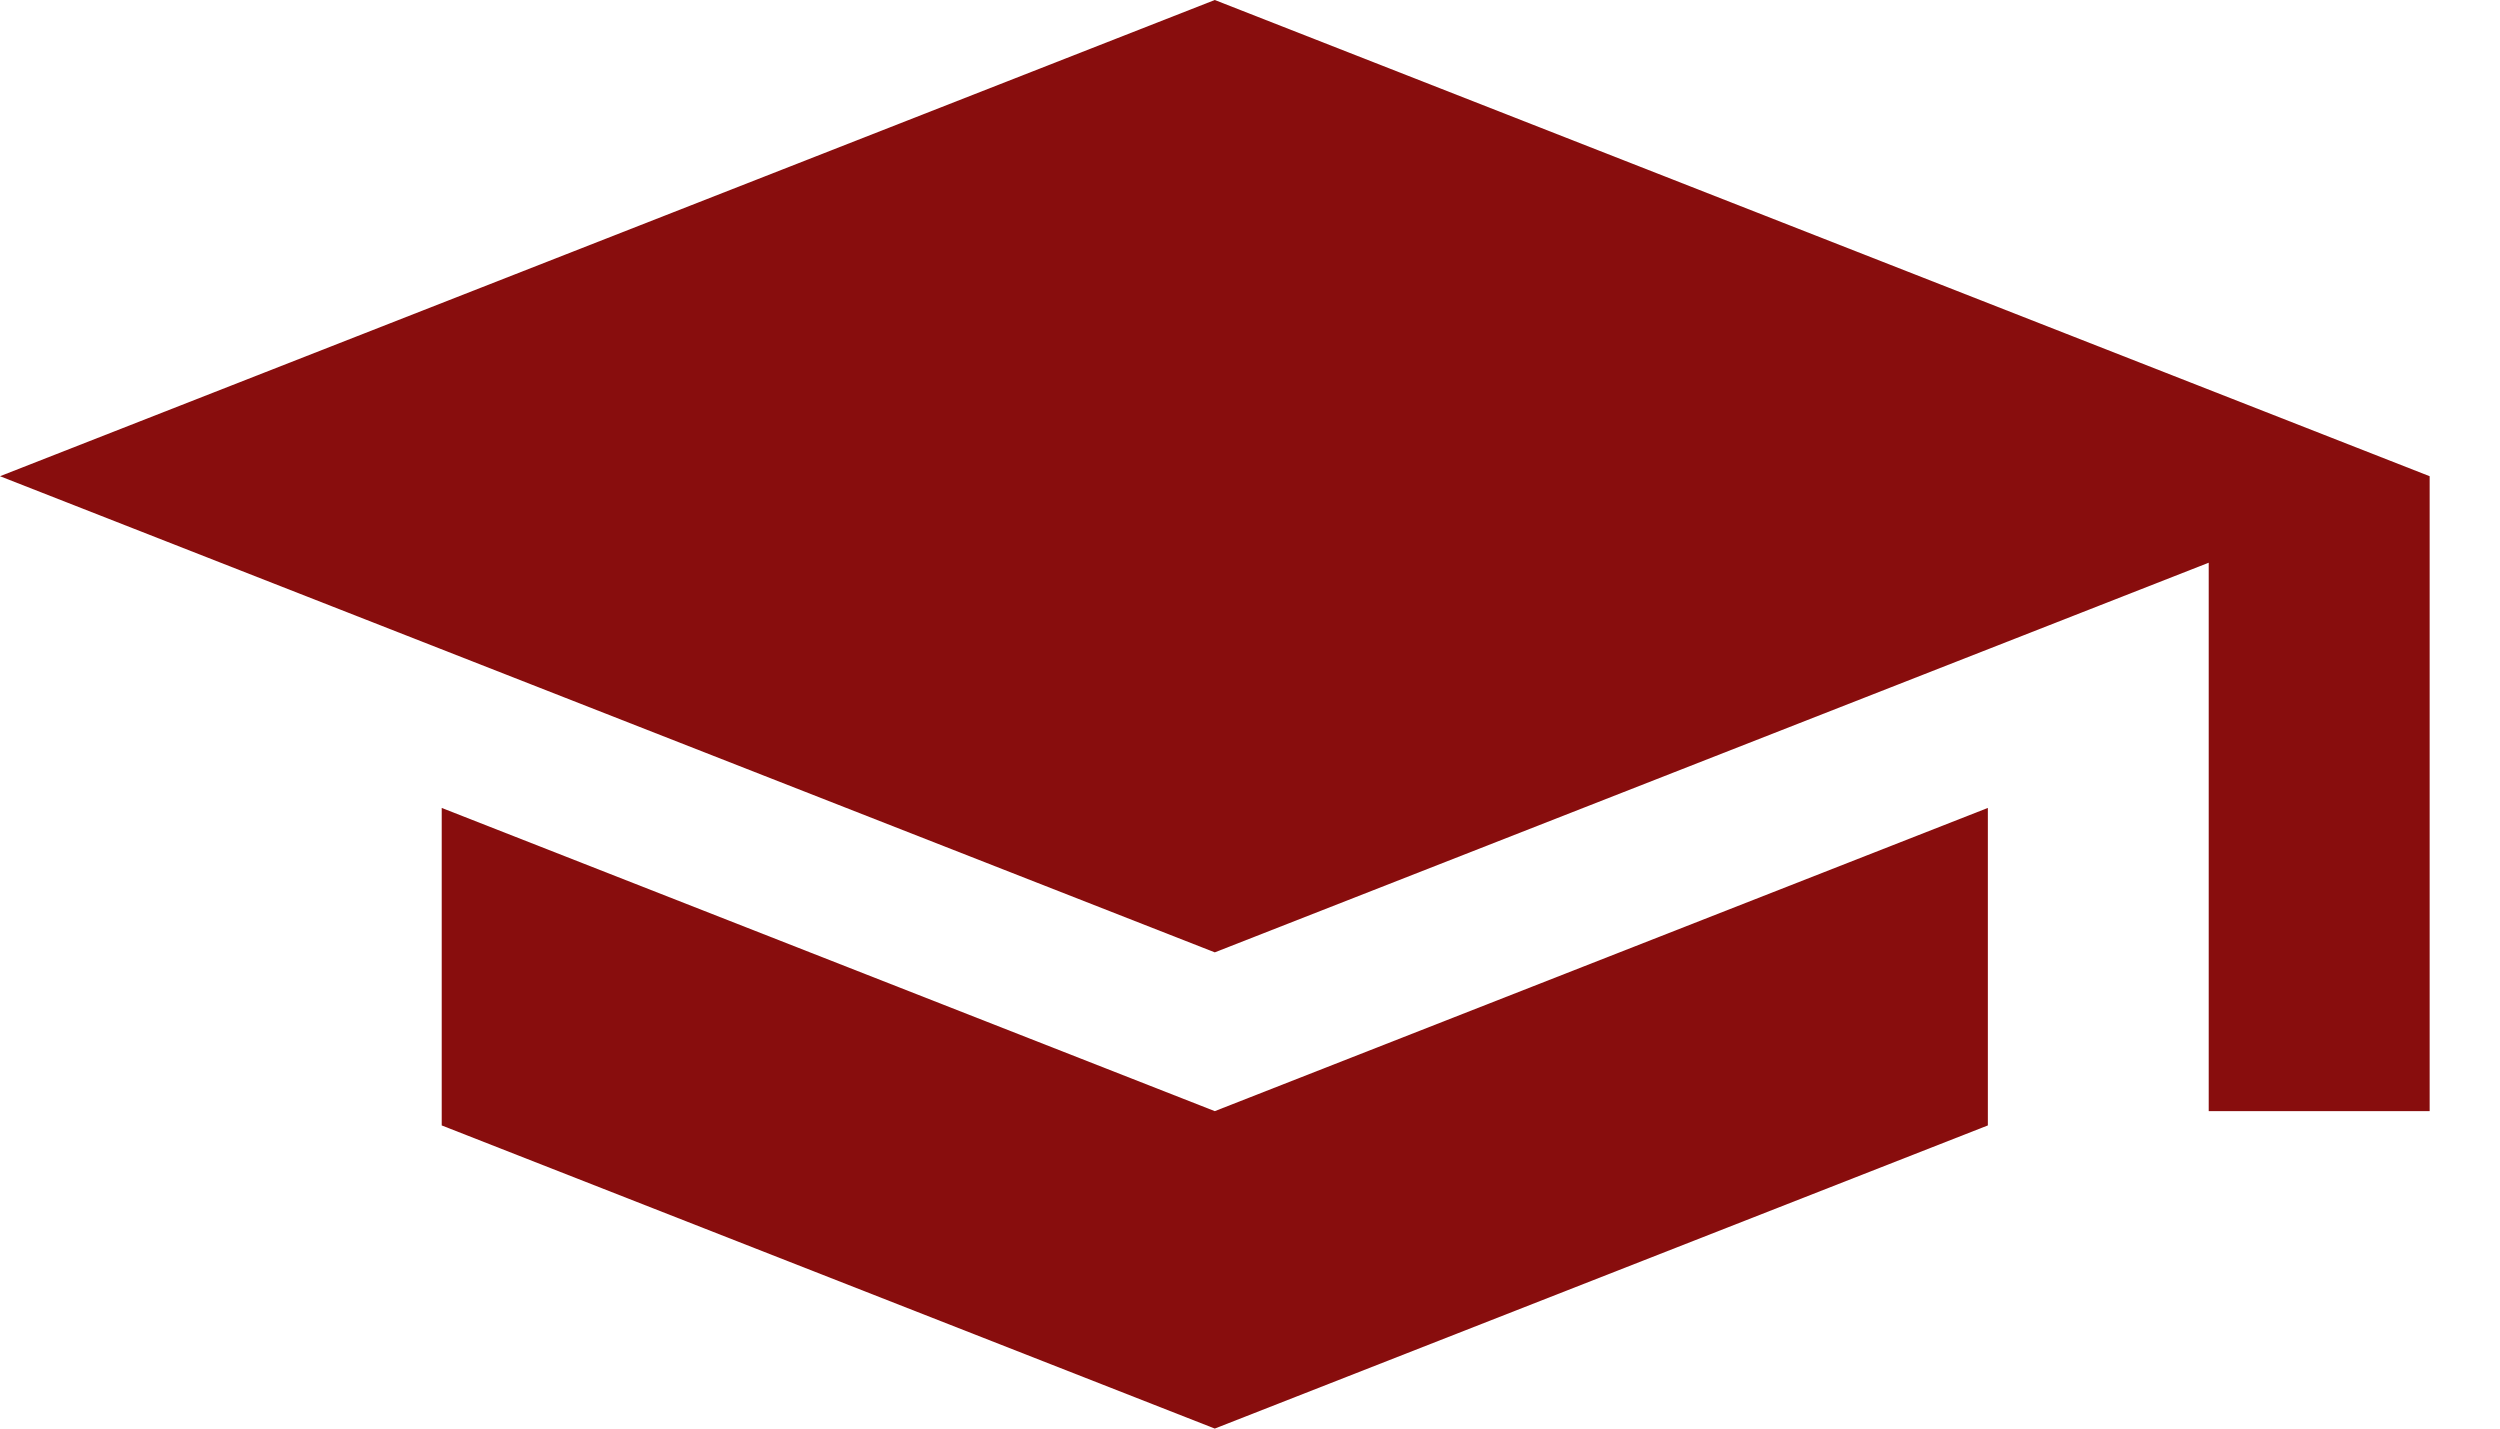 <svg width="35" height="20" viewBox="0 0 35 20" fill="none" xmlns="http://www.w3.org/2000/svg">
<path d="M6.184 11.311V15.756L17.007 20L27.83 15.756V11.311L17.007 15.556L6.184 11.311ZM17.007 0L0 6.667L17.007 13.333L30.922 7.878V15.556H34.015V6.667L17.007 0Z" fill="#880D0D"/>
</svg>
